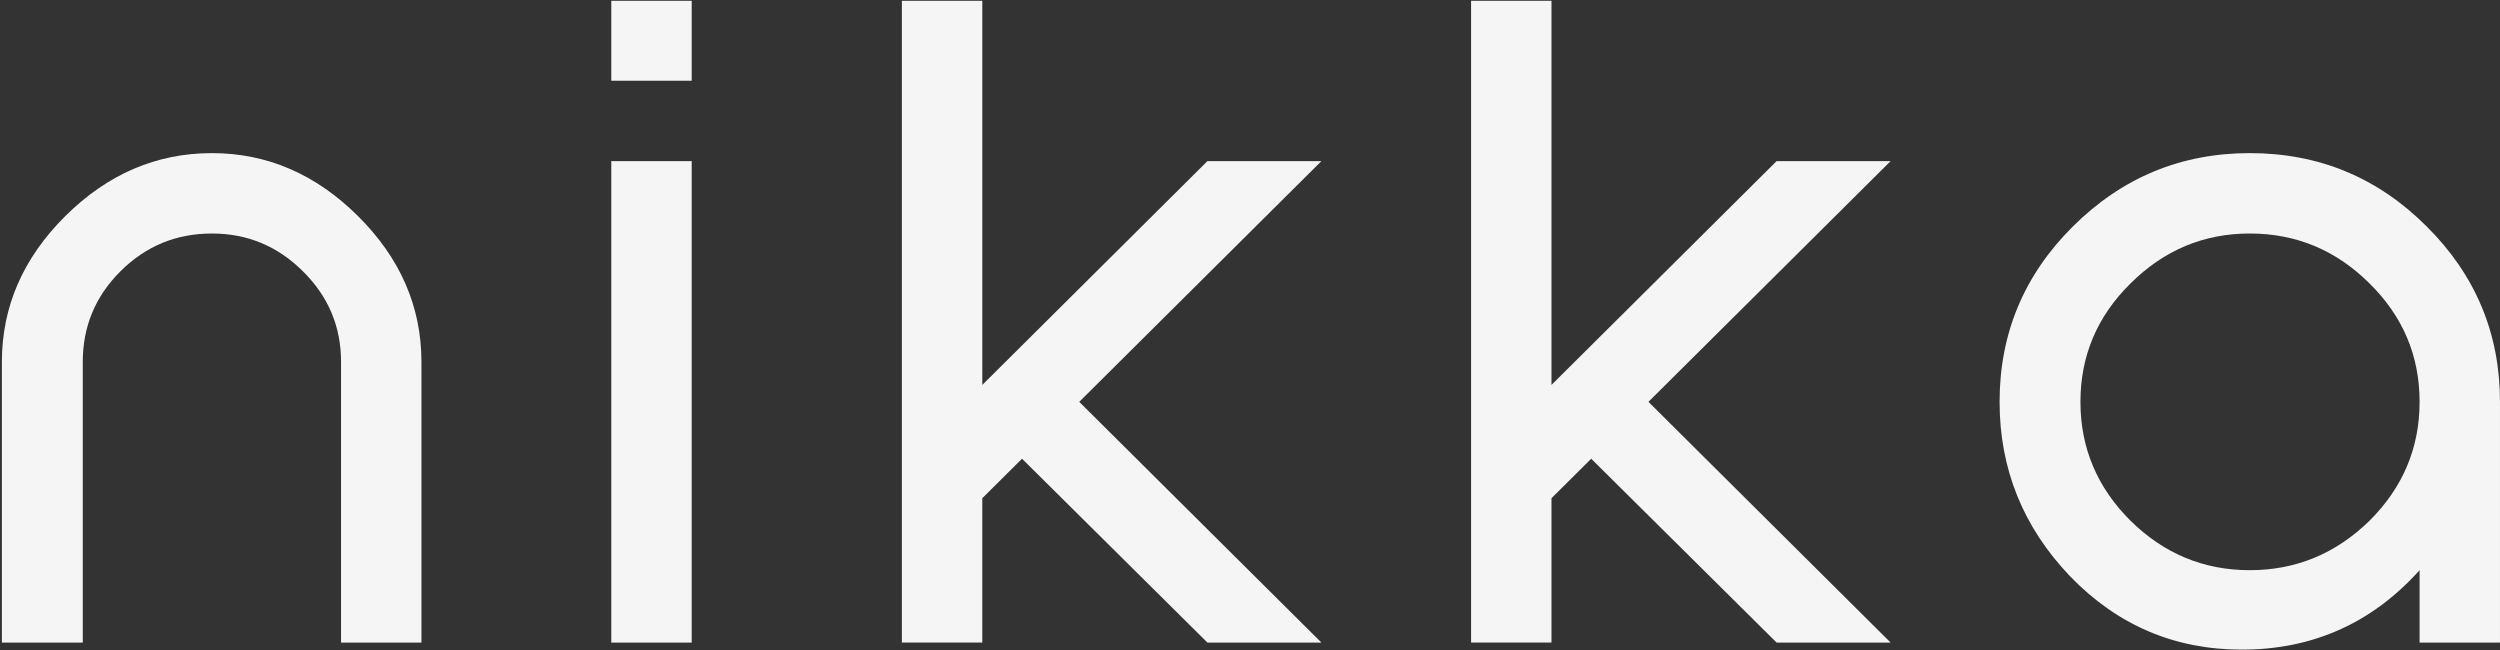 <?xml version="1.0" encoding="utf-8"?>
<!-- Generator: Adobe Illustrator 16.0.0, SVG Export Plug-In . SVG Version: 6.00 Build 0)  -->
<!DOCTYPE svg PUBLIC "-//W3C//DTD SVG 1.1//EN" "http://www.w3.org/Graphics/SVG/1.1/DTD/svg11.dtd">
<svg version="1.1" id="Layer_1" xmlns="http://www.w3.org/2000/svg" xmlns:xlink="http://www.w3.org/1999/xlink" x="0px" y="0px"
	 width="122px" height="31.729px" viewBox="0 0 122 31.729" enable-background="new 0 0 122 31.729" xml:space="preserve">
<rect x="0" y="0" width="122" height="31.729" fill="#333333" stroke="none"/>
<g>
	<path fill="#F5F5F5" d="M16.643,31.358V17.66c0-1.729-0.624-3.205-1.87-4.429c-1.231-1.224-2.708-1.836-4.432-1.836
		c-1.739,0-3.224,0.612-4.455,1.836c-1.231,1.224-1.847,2.7-1.847,4.429v13.698H0.092V17.66c0-2.693,1.031-5.063,3.093-7.113
		c2.062-2.05,4.447-3.075,7.155-3.075c2.693,0,5.07,1.025,7.132,3.075c2.062,2.05,3.094,4.42,3.094,7.113v13.698H16.643z"/>
	<path fill="#F5F5F5" d="M29.831,3.939V0.038h3.924v3.901H29.831z M29.831,31.358V7.862h3.924v23.496H29.831z"/>
	<path fill="#F5F5F5" d="M58.923,31.358l-9.048-8.972l-1.939,1.927v7.044h-3.924V0.038h3.924v18.746L58.923,7.862h5.563
		L52.667,19.61l11.818,11.748H58.923z"/>
	<path fill="#F5F5F5" d="M86.699,31.358l-9.048-8.972l-1.939,1.927v7.044h-3.923V0.038h3.923v18.746L86.699,7.862h5.563
		L80.444,19.61l11.818,11.748H86.699z"/>
	<path fill="#F5F5F5" d="M118.076,31.358v-3.533c-2.324,2.585-5.217,3.877-8.679,3.877c-3.278,0-6.071-1.193-8.378-3.58
		c-2.293-2.401-3.439-5.239-3.439-8.512c0-3.335,1.192-6.188,3.577-8.559c2.4-2.386,5.278-3.579,8.632-3.579
		c3.37,0,6.248,1.193,8.633,3.579c2.385,2.371,3.577,5.224,3.577,8.559v11.748H118.076z M118.076,19.61
		c0-2.249-0.816-4.176-2.447-5.782c-1.631-1.622-3.578-2.433-5.84-2.433c-2.247,0-4.185,0.811-5.816,2.433
		c-1.631,1.606-2.447,3.533-2.447,5.782c0,2.248,0.816,4.183,2.447,5.805c1.631,1.606,3.569,2.41,5.816,2.41s4.193-0.803,5.84-2.41
		C117.26,23.793,118.076,21.858,118.076,19.61z"/>
</g>
</svg>
